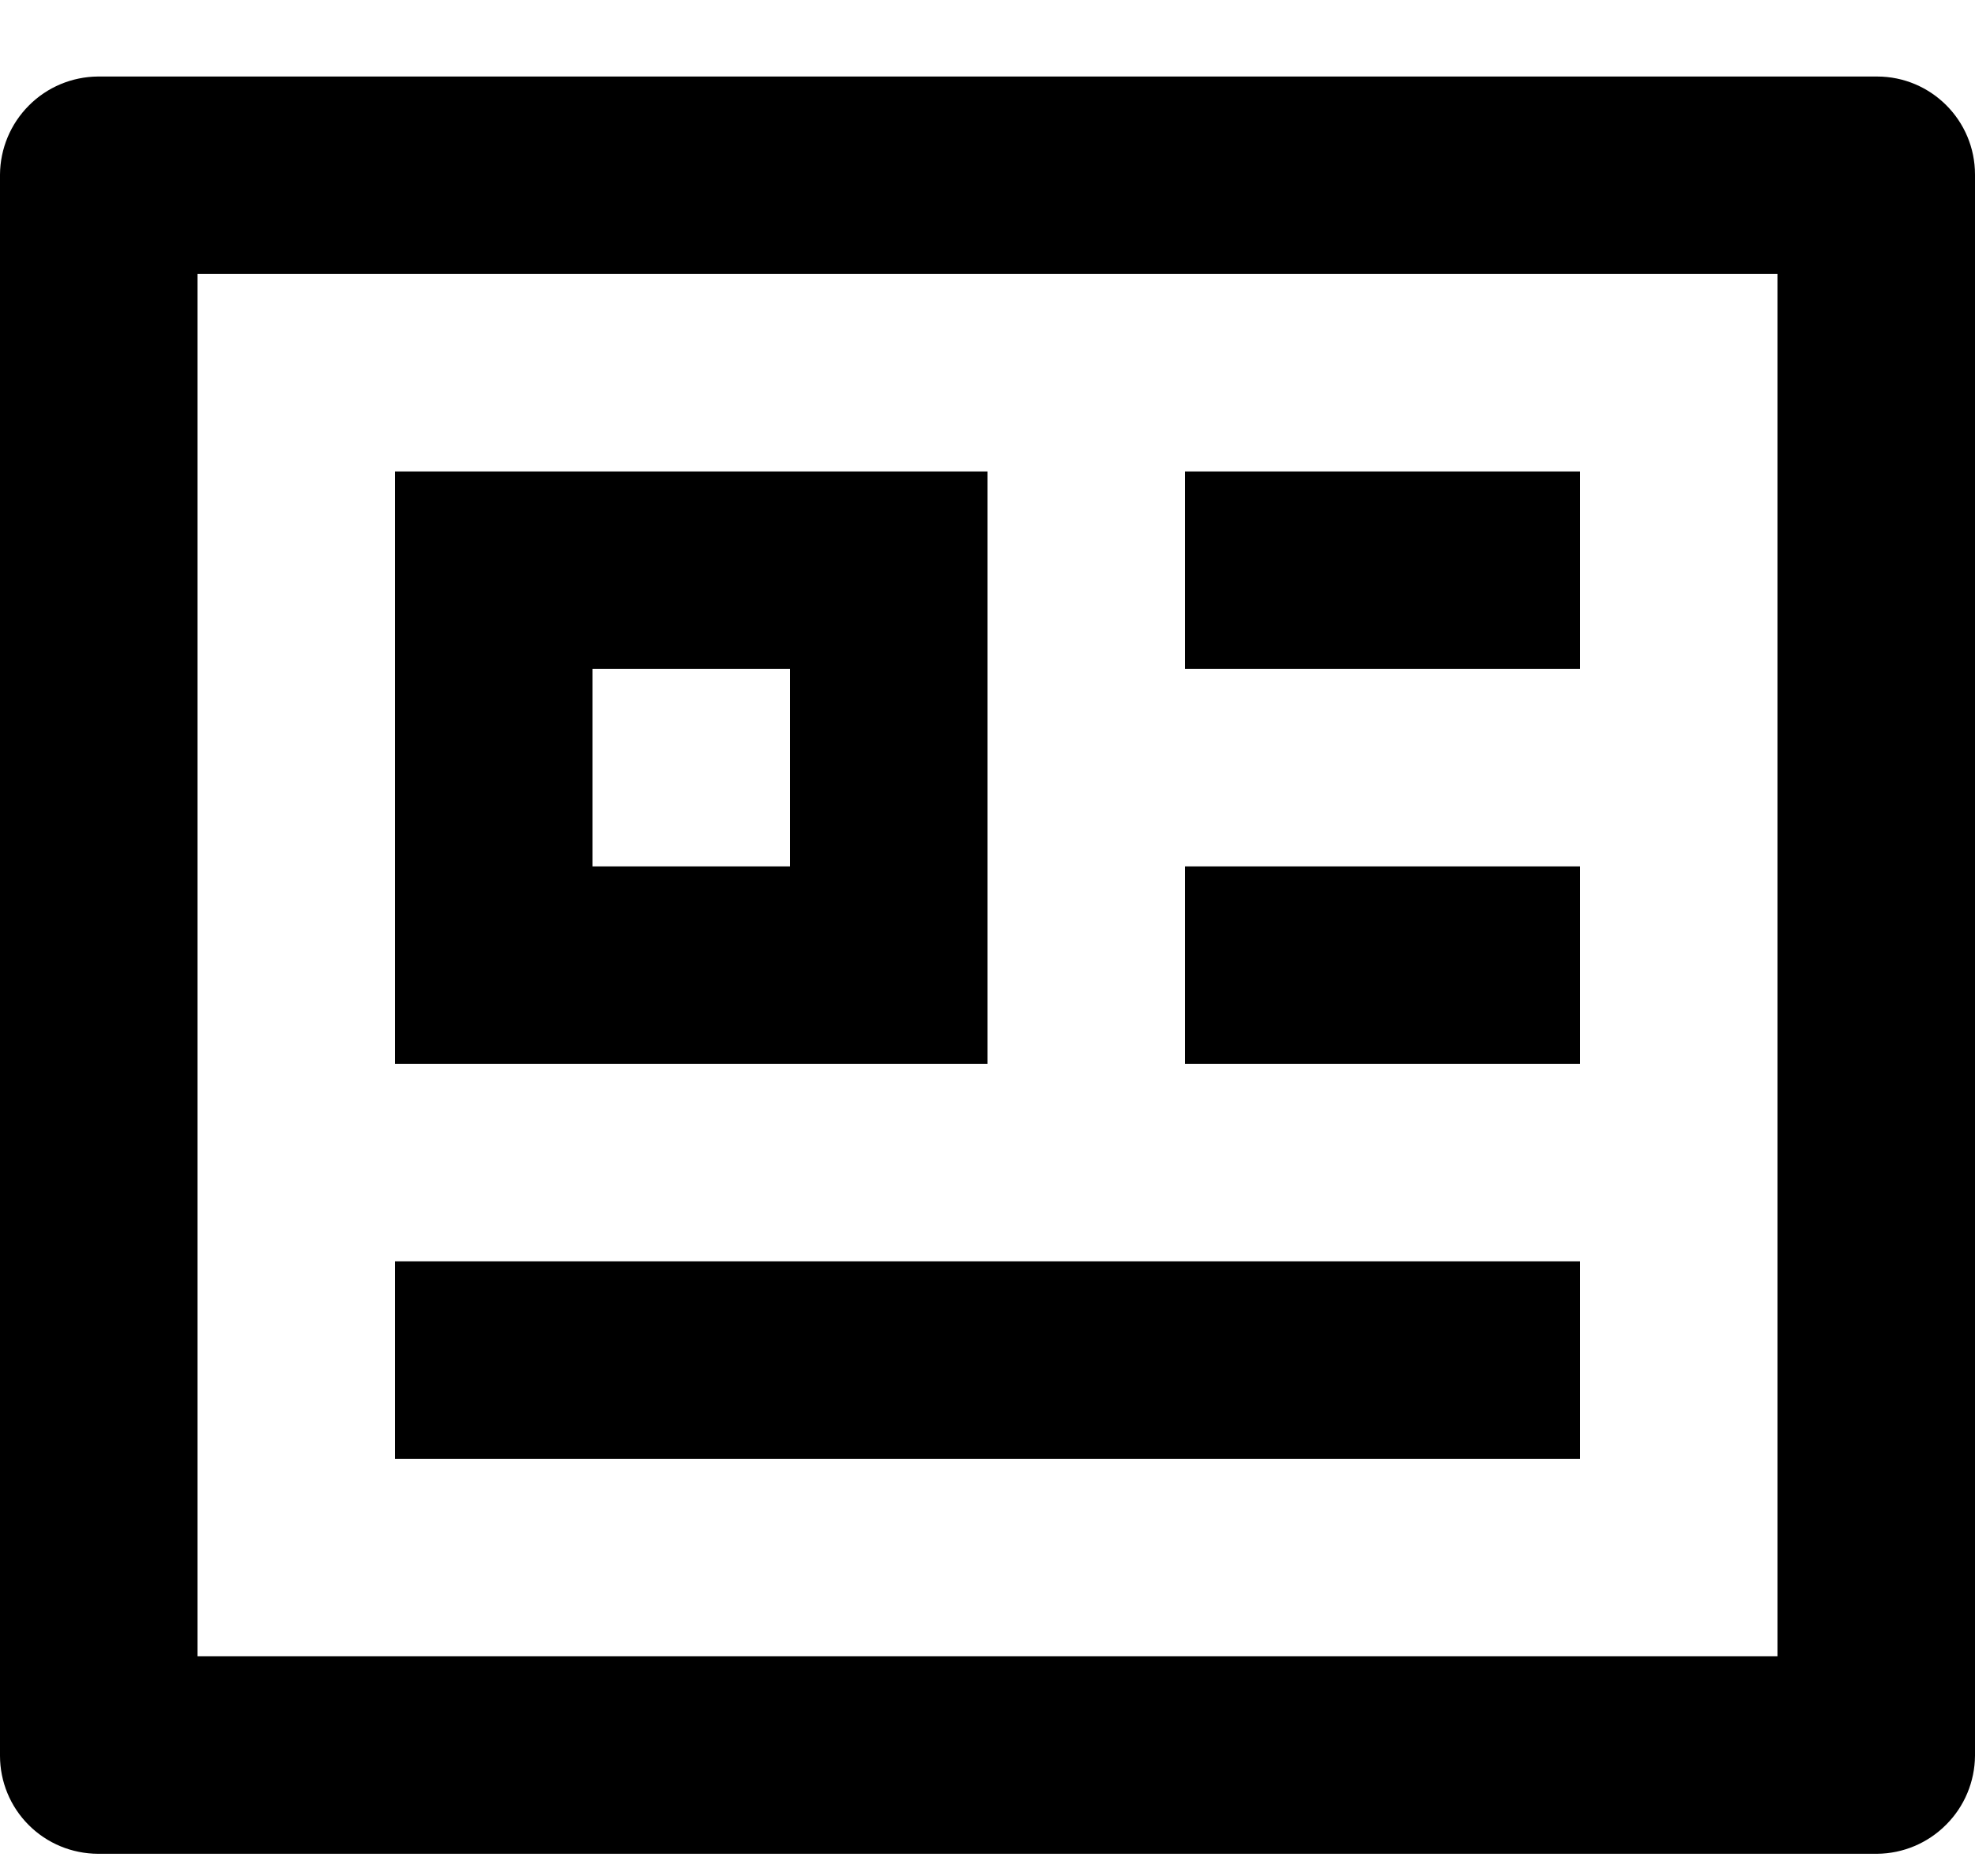 <svg width="20" height="19" viewBox="0 0 20 19" fill="none" xmlns="http://www.w3.org/2000/svg">
<path d="M0 1.768C0.002 1.505 0.107 1.254 0.293 1.068C0.478 0.882 0.729 0.777 0.992 0.775H19.008C19.556 0.775 20 1.22 20 1.768V17.782C19.998 18.044 19.893 18.296 19.707 18.481C19.522 18.667 19.271 18.773 19.008 18.775H0.992C0.729 18.774 0.476 18.67 0.29 18.483C0.104 18.297 -1.33455e-07 18.045 0 17.782V1.768ZM2 2.775V16.775H18V2.775H2ZM4 4.775H10V10.775H4V4.775ZM6 6.775V8.775H8V6.775H6ZM4 12.775H16V14.775H4V12.775ZM12 4.775H16V6.775H12V4.775ZM12 8.775H16V10.775H12V8.775Z" fill="black"/>
</svg>

